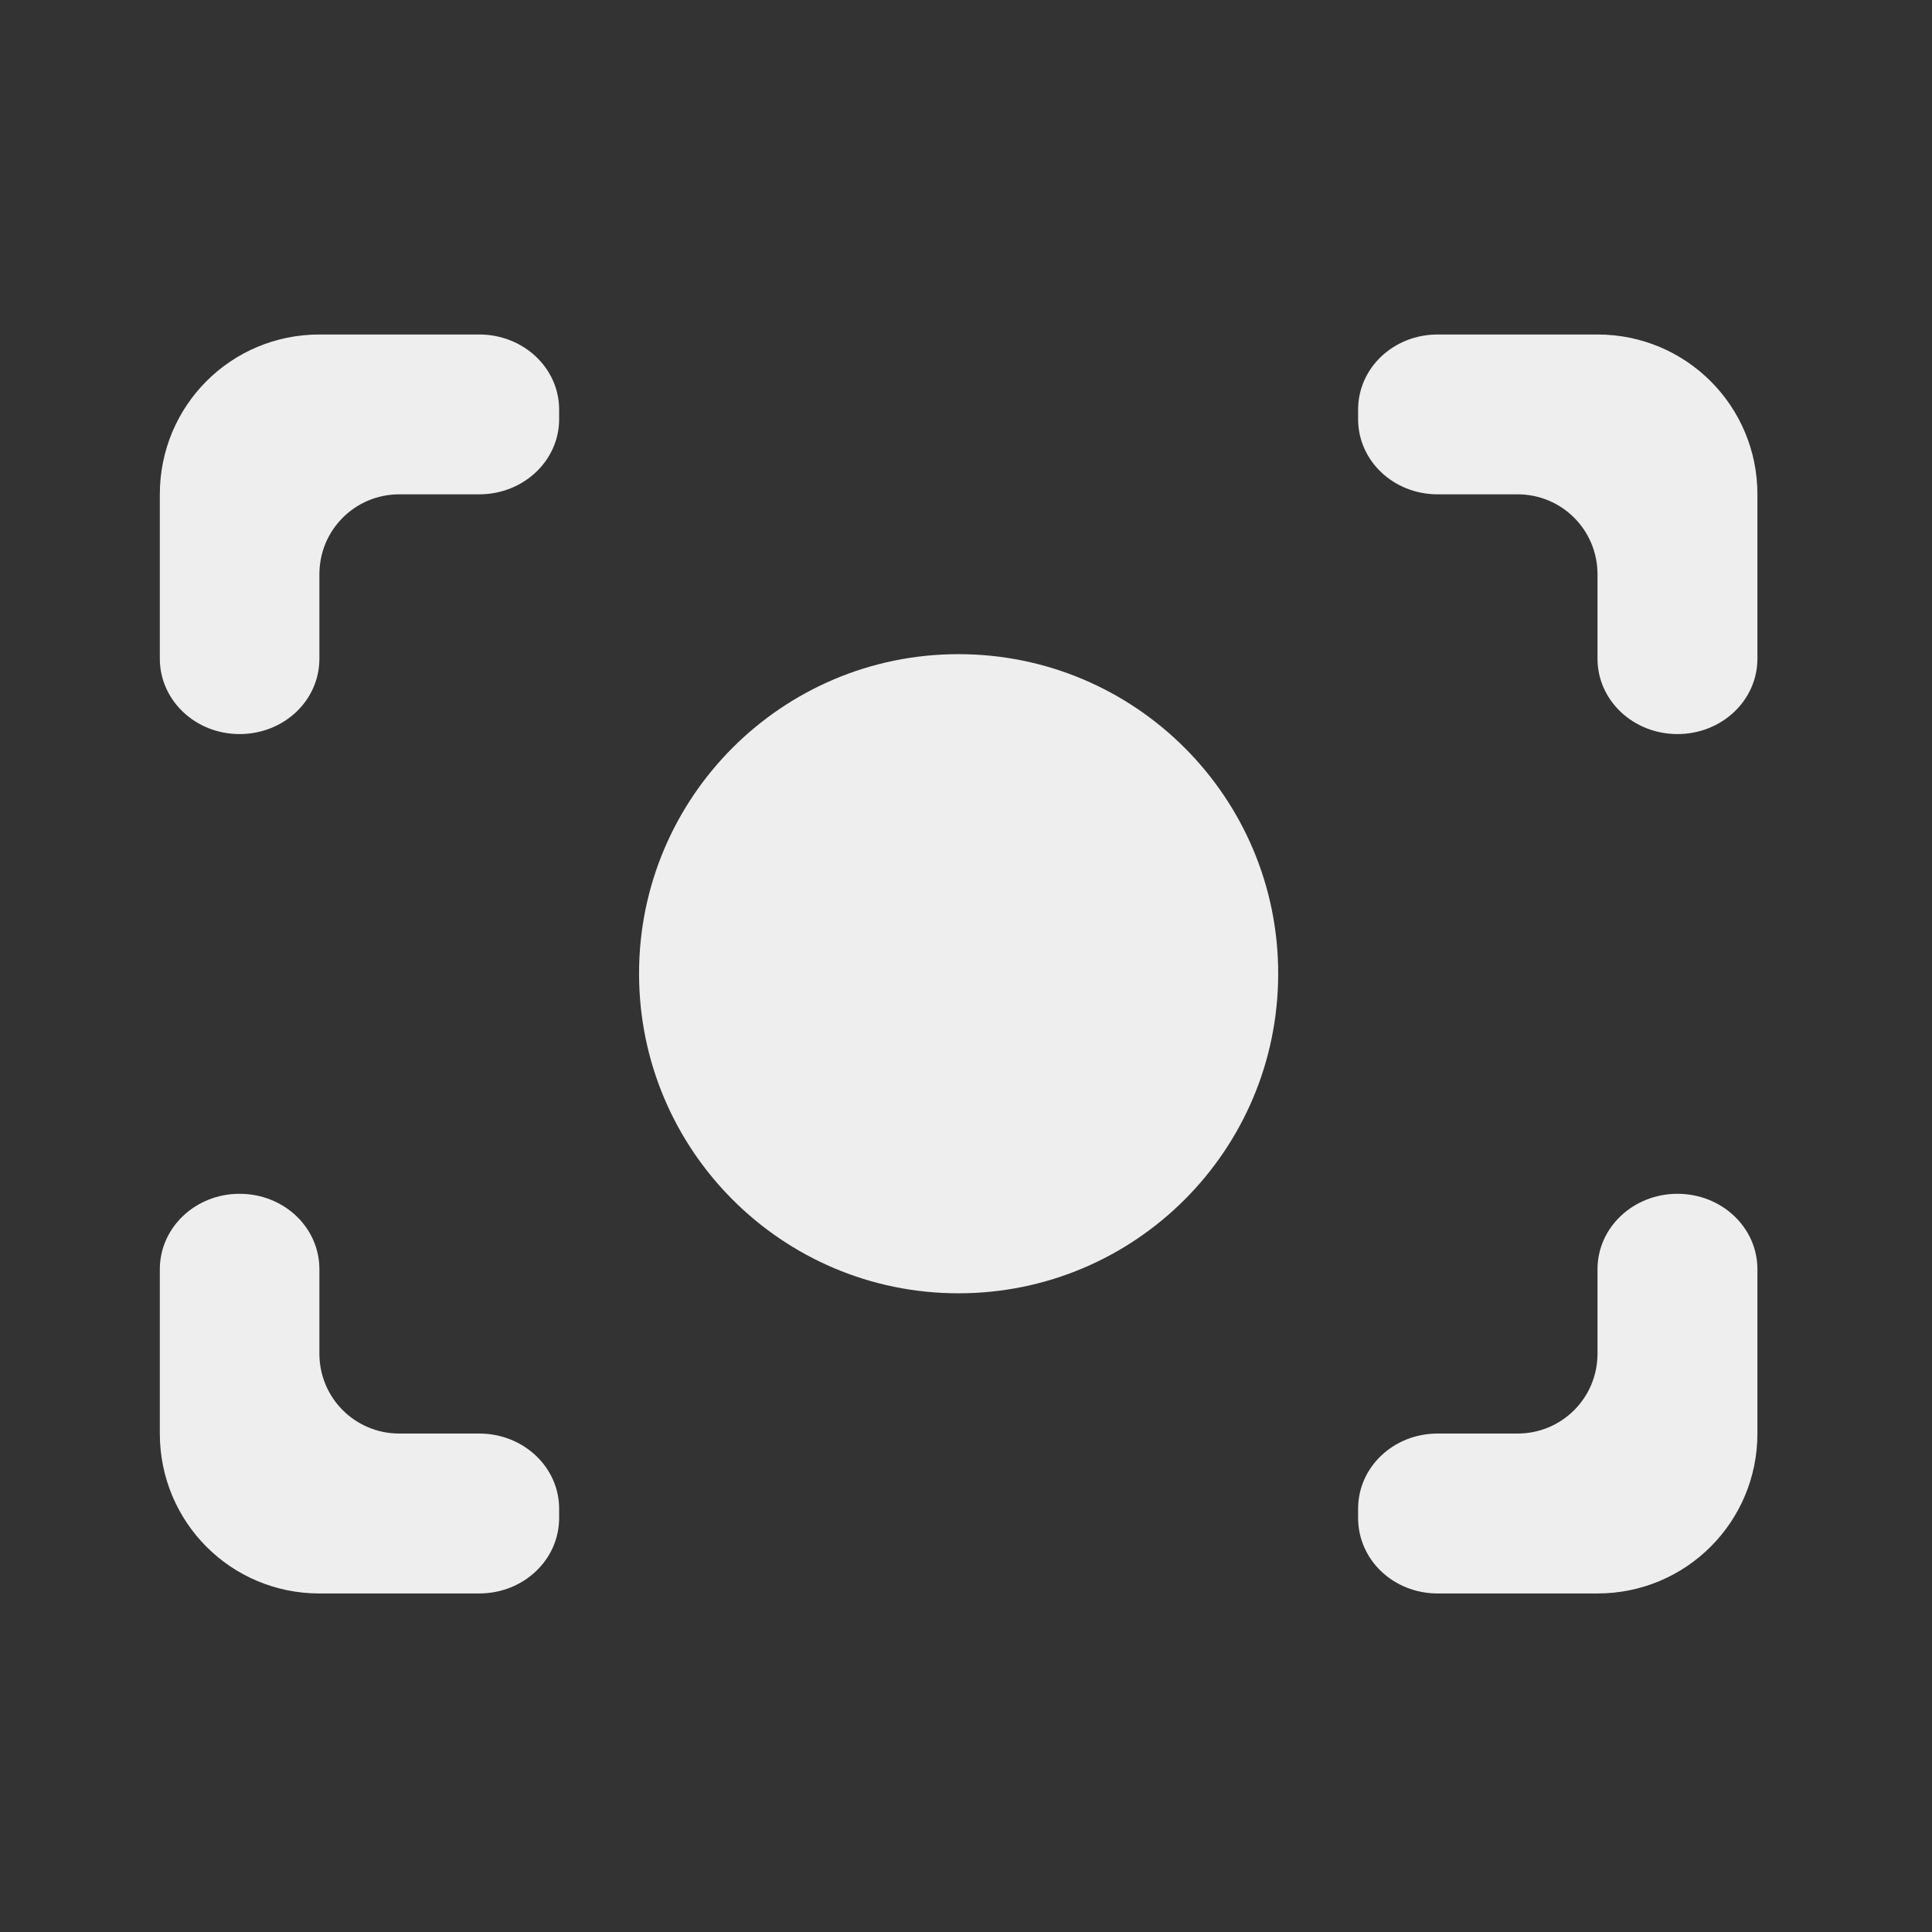 
<svg xmlns="http://www.w3.org/2000/svg" xmlns:xlink="http://www.w3.org/1999/xlink" width="22px" height="22px" viewBox="0 0 22 22" version="1.1">
<rect x="0" y="0" width="22" height="22" fill="#333333" stroke="none"/>
<g id="surface1">
<path style=" stroke:none;fill-rule:nonzero;fill:rgb(93.333%,93.333%,93.333%);fill-opacity:1;" d="M 3.637 3.809 C 2.629 3.809 1.82 4.621 1.82 5.629 L 1.82 7.5 C 1.82 7.977 2.227 8.359 2.727 8.359 C 3.234 8.359 3.637 7.977 3.637 7.5 L 3.637 6.539 C 3.637 6.035 4.043 5.629 4.547 5.629 L 5.457 5.629 C 5.961 5.629 6.367 5.246 6.367 4.773 L 6.367 4.664 C 6.367 4.191 5.961 3.809 5.457 3.809 Z M 16.371 3.809 C 15.867 3.809 15.465 4.191 15.465 4.664 L 15.465 4.773 C 15.465 5.246 15.867 5.629 16.371 5.629 L 17.281 5.629 C 17.785 5.629 18.191 6.035 18.191 6.539 L 18.191 7.5 C 18.191 7.977 18.598 8.359 19.102 8.359 C 19.605 8.359 20.012 7.977 20.012 7.5 L 20.012 5.629 C 20.012 4.621 19.199 3.809 18.191 3.809 Z M 2.727 13.594 C 2.227 13.594 1.82 13.977 1.82 14.453 L 1.82 16.324 C 1.82 17.332 2.629 18.145 3.637 18.145 L 5.457 18.145 C 5.961 18.145 6.367 17.762 6.367 17.285 L 6.367 17.18 C 6.367 16.707 5.961 16.324 5.457 16.324 L 4.547 16.324 C 4.043 16.324 3.637 15.918 3.637 15.414 L 3.637 14.453 C 3.637 13.977 3.234 13.594 2.727 13.594 Z M 19.102 13.594 C 18.598 13.594 18.191 13.977 18.191 14.453 L 18.191 15.414 C 18.191 15.918 17.785 16.324 17.281 16.324 L 16.371 16.324 C 15.867 16.324 15.465 16.707 15.465 17.18 L 15.465 17.285 C 15.465 17.762 15.867 18.145 16.371 18.145 L 18.191 18.145 C 19.199 18.145 20.012 17.332 20.012 16.324 L 20.012 14.453 C 20.012 13.977 19.605 13.594 19.102 13.594 Z M 19.102 13.594 "/>
<path style=" stroke:none;fill-rule:nonzero;fill:rgb(93.333%,93.333%,93.333%);fill-opacity:1;" d="M 10.914 7.449 C 12.926 7.449 14.555 9.078 14.555 11.086 C 14.555 13.098 12.926 14.727 10.914 14.727 C 8.906 14.727 7.277 13.098 7.277 11.086 C 7.277 9.078 8.906 7.449 10.914 7.449 Z M 10.914 7.449 "/>
</g>
</svg>
